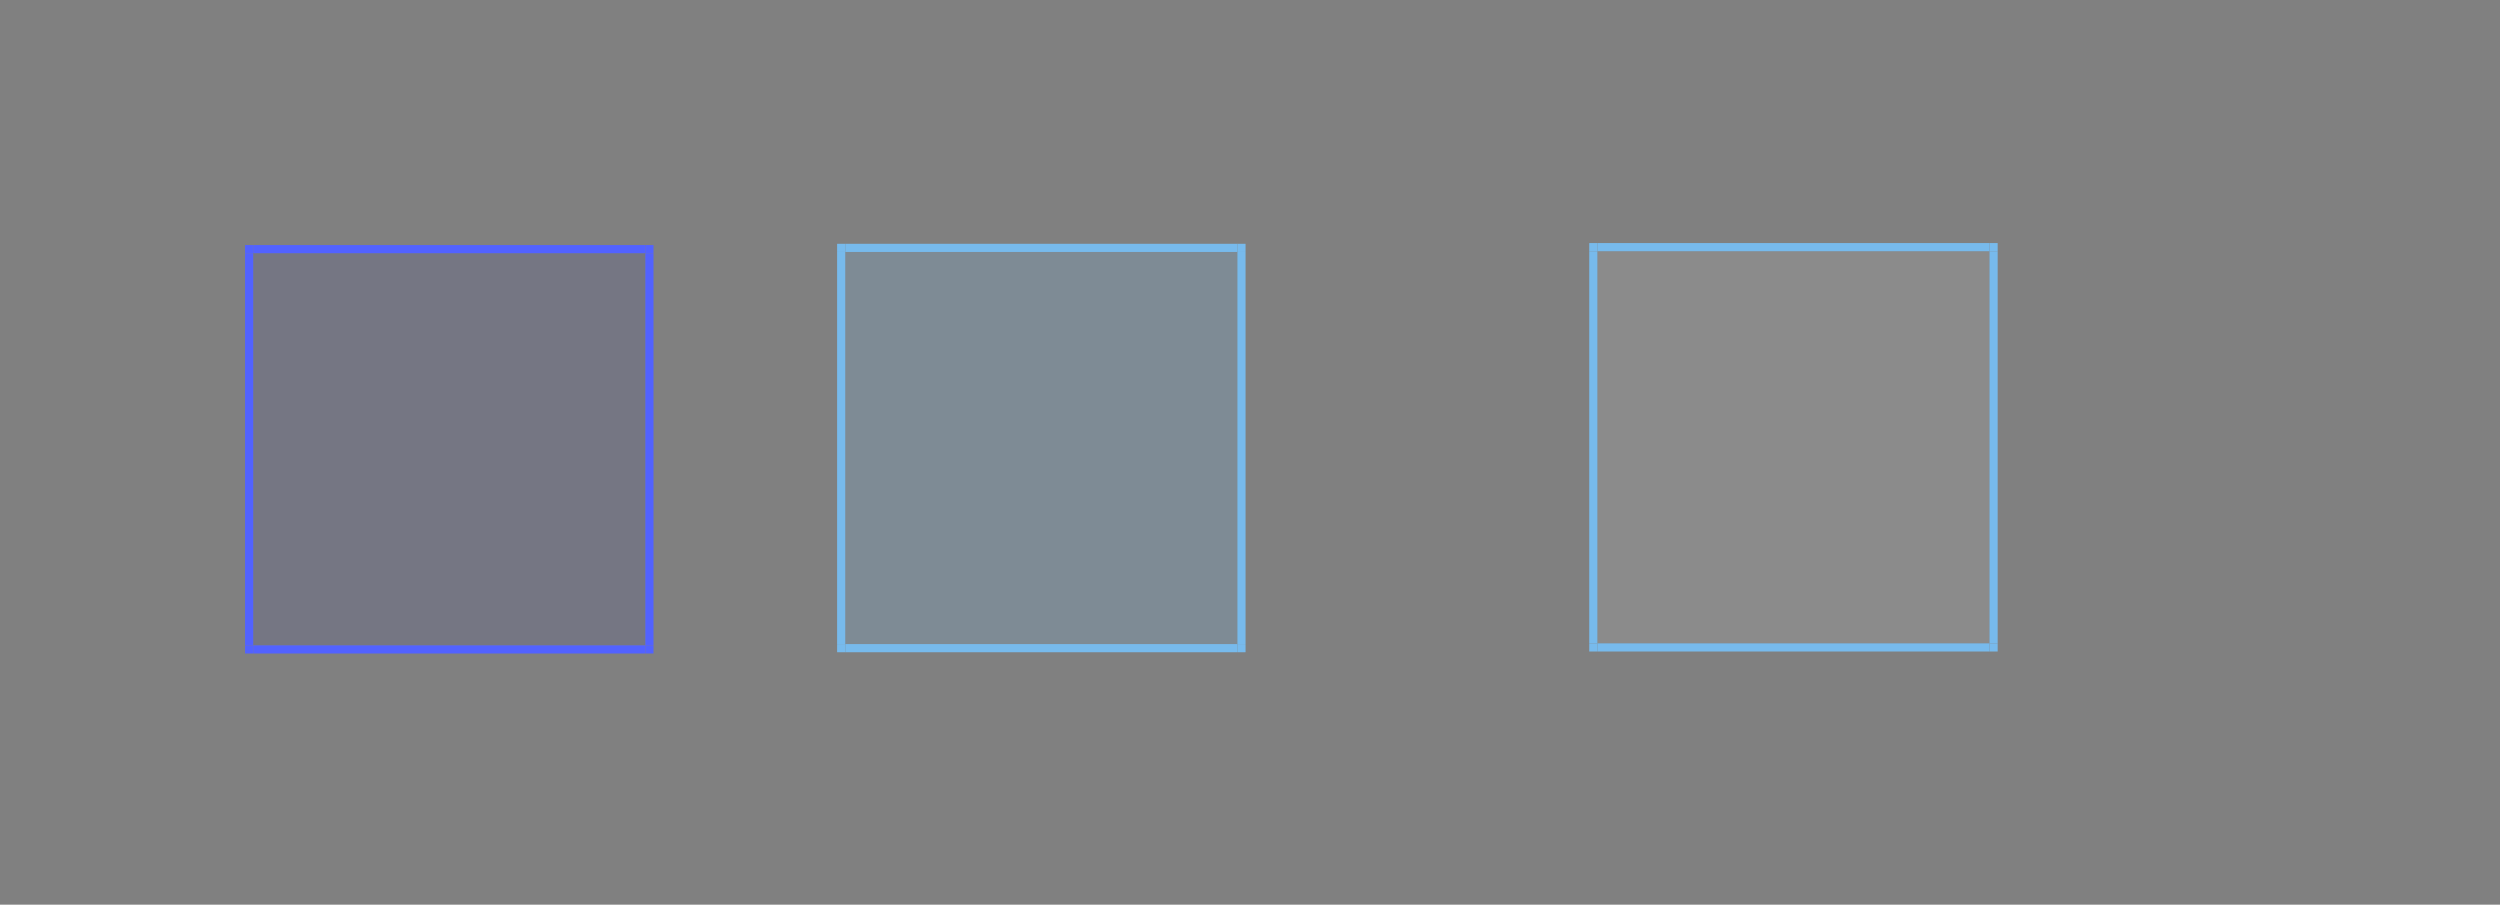 <?xml version="1.0" encoding="UTF-8" standalone="no"?>
<!-- Created with Inkscape (http://www.inkscape.org/) -->

<svg
   xmlns:osb="http://www.openswatchbook.org/uri/2009/osb"
   xmlns:dc="http://purl.org/dc/elements/1.1/"
   xmlns:cc="http://creativecommons.org/ns#"
   xmlns:rdf="http://www.w3.org/1999/02/22-rdf-syntax-ns#"
   xmlns:svg="http://www.w3.org/2000/svg"
   xmlns="http://www.w3.org/2000/svg"
   xmlns:sodipodi="http://sodipodi.sourceforge.net/DTD/sodipodi-0.dtd"
   xmlns:inkscape="http://www.inkscape.org/namespaces/inkscape"
   width="306.044"
   height="110.748"
   viewBox="0 0 306.044 110.748"
   version="1.1"
   id="svg8"
   inkscape:version="0.92.5 (2060ec1f9f, 2020-04-08)"
   sodipodi:docname="pager.svg">
  <rect x="0" y="0" width="306.044" height="110.748" fill="#808080" stroke="none"/>
  <defs
     id="defs2">
    <linearGradient
       id="hiedge"
       osb:paint="solid">
      <stop
         style="stop-color:#ffffff;stop-opacity:0.463;"
         offset="0"
         id="stop857" />
    </linearGradient>
    <linearGradient
       id="loedge"
       osb:paint="solid">
      <stop
         style="stop-color:#000000;stop-opacity:0.463;"
         offset="0"
         id="stop843" />
    </linearGradient>
  </defs>
  <style
     id="current-color-scheme"
     type="text/css">
      .ColorScheme-Text {
      }
      .ColorScheme-Background{
      }
      .ColorScheme-Highlight{
      }
      .ColorScheme-ViewText {
      }
      .ColorScheme-ViewBackground{
      }
      .ColorScheme-ViewHover {
      }
      .ColorScheme-ViewFocus{
      }
      .ColorScheme-ButtonText {
      }
      .ColorScheme-ButtonBackground{
      }
      .ColorScheme-ButtonHover {
      }
      .ColorScheme-ButtonFocus{
      }
  </style>
  <sodipodi:namedview
     id="base"
     pagecolor="#ffffff"
     bordercolor="#666666"
     borderopacity="1.0"
     inkscape:pageopacity="0.0"
     inkscape:pageshadow="2"
     inkscape:zoom="5.3457273"
     inkscape:cx="163.37681"
     inkscape:cy="72.565689"
     inkscape:document-units="px"
     inkscape:current-layer="layer1"
     showgrid="false"
     units="px"
     inkscape:pagecheckerboard="true"
     inkscape:showpageshadow="false"
     fit-margin-top="30"
     fit-margin-left="30"
     fit-margin-right="30"
     fit-margin-bottom="30" />
  <g
     inkscape:label="Layer 1"
     inkscape:groupmode="layer"
     id="layer1"
     transform="translate(-126.143,-286.377)">
    <rect
       style="opacity:1;fill:#000ea2;fill-opacity:0.088;fill-rule:evenodd;stroke:none;stroke-width:2.135;stroke-linecap:square;stroke-linejoin:miter;stroke-miterlimit:4;stroke-dasharray:none;stroke-opacity:1;paint-order:normal"
       id="normal-center"
       width="48"
       height="48"
       x="157.143"
       y="317.377"
       class="ColorScheme-Background" />
    <rect
       y="365.377"
       x="157.143"
       height="1"
       width="48"
       id="normal-bottom"
       style="opacity:1;fill:#5262ff;fill-opacity:1;fill-rule:evenodd;stroke:none;stroke-width:2.135;stroke-linecap:square;stroke-linejoin:miter;stroke-miterlimit:4;stroke-dasharray:none;stroke-opacity:1;paint-order:normal" />
    <rect
       style="opacity:1;fill:#5262ff;fill-opacity:1;fill-rule:evenodd;stroke:none;stroke-width:2.135;stroke-linecap:square;stroke-linejoin:miter;stroke-miterlimit:4;stroke-dasharray:none;stroke-opacity:1;paint-order:normal"
       id="normal-top"
       width="48"
       height="1"
       x="157.143"
       y="316.377" />
    <rect
       y="317.377"
       x="156.143"
       height="48"
       width="1"
       id="normal-left"
       style="opacity:1;fill:#5262ff;fill-opacity:1;fill-rule:evenodd;stroke:none;stroke-width:2.135;stroke-linecap:square;stroke-linejoin:miter;stroke-miterlimit:4;stroke-dasharray:none;stroke-opacity:1;paint-order:normal" />
    <rect
       style="opacity:1;fill:#5262ff;fill-opacity:1;fill-rule:evenodd;stroke:none;stroke-width:2.135;stroke-linecap:square;stroke-linejoin:miter;stroke-miterlimit:4;stroke-dasharray:none;stroke-opacity:1;paint-order:normal"
       id="normal-right"
       width="1"
       height="48"
       x="205.143"
       y="317.377" />
    <rect
       y="365.377"
       x="205.143"
       height="1"
       width="1"
       id="normal-bottomright"
       style="opacity:1;fill:#5262ff;fill-opacity:1;fill-rule:evenodd;stroke:none;stroke-width:2.135;stroke-linecap:square;stroke-linejoin:miter;stroke-miterlimit:4;stroke-dasharray:none;stroke-opacity:1;paint-order:normal" />
    <rect
       style="opacity:1;fill:#5262ff;fill-opacity:1;fill-rule:evenodd;stroke:none;stroke-width:2.135;stroke-linecap:square;stroke-linejoin:miter;stroke-miterlimit:4;stroke-dasharray:none;stroke-opacity:1;paint-order:normal"
       id="normal-bottomleft"
       width="1"
       height="1"
       x="156.143"
       y="365.377" />
    <rect
       style="opacity:1;fill:#5262ff;fill-opacity:1;fill-rule:evenodd;stroke:none;stroke-width:2.135;stroke-linecap:square;stroke-linejoin:miter;stroke-miterlimit:4;stroke-dasharray:none;stroke-opacity:1;paint-order:normal"
       id="normal-topright"
       width="1"
       height="1"
       x="205.143"
       y="316.377" />
    <rect
       style="opacity:1;fill:#5262ff;fill-opacity:1;fill-rule:evenodd;stroke:none;stroke-width:2.135;stroke-linecap:square;stroke-linejoin:miter;stroke-miterlimit:4;stroke-dasharray:none;stroke-opacity:1;paint-order:normal"
       id="normal-topleft"
       width="1"
       height="1"
       x="156.143"
       y="316.377" />
    <rect
       y="317.222"
       x="229.621"
       height="48"
       width="48"
       id="active-center"
       style="opacity:1;fill:#77baec;fill-opacity:0.201;fill-rule:evenodd;stroke:none;stroke-width:2.135;stroke-linecap:square;stroke-linejoin:miter;stroke-miterlimit:4;stroke-dasharray:none;stroke-opacity:1;paint-order:normal"
       class="ColorScheme-Highlight" />
    <rect
       style="opacity:1;fill:#77baec;fill-opacity:1;fill-rule:evenodd;stroke:none;stroke-width:2.135;stroke-linecap:square;stroke-linejoin:miter;stroke-miterlimit:4;stroke-dasharray:none;stroke-opacity:1;paint-order:normal"
       id="active-bottom"
       width="48"
       height="1"
       x="229.621"
       y="365.222" />
    <rect
       y="316.222"
       x="229.621"
       height="1"
       width="48"
       id="active-top"
       style="opacity:1;fill:#77baec;fill-opacity:1;fill-rule:evenodd;stroke:none;stroke-width:2.135;stroke-linecap:square;stroke-linejoin:miter;stroke-miterlimit:4;stroke-dasharray:none;stroke-opacity:1;paint-order:normal" />
    <rect
       style="opacity:1;fill:#77baec;fill-opacity:1;fill-rule:evenodd;stroke:none;stroke-width:2.135;stroke-linecap:square;stroke-linejoin:miter;stroke-miterlimit:4;stroke-dasharray:none;stroke-opacity:1;paint-order:normal"
       id="active-left"
       width="1"
       height="48"
       x="228.621"
       y="317.222" />
    <rect
       y="317.222"
       x="277.621"
       height="48"
       width="1"
       id="active-right"
       style="opacity:1;fill:#77baec;fill-opacity:1;fill-rule:evenodd;stroke:none;stroke-width:2.135;stroke-linecap:square;stroke-linejoin:miter;stroke-miterlimit:4;stroke-dasharray:none;stroke-opacity:1;paint-order:normal" />
    <rect
       style="opacity:1;fill:#77baec;fill-opacity:1;fill-rule:evenodd;stroke:none;stroke-width:2.135;stroke-linecap:square;stroke-linejoin:miter;stroke-miterlimit:4;stroke-dasharray:none;stroke-opacity:1;paint-order:normal"
       id="active-bottomright"
       width="1"
       height="1"
       x="277.621"
       y="365.222" />
    <rect
       y="365.222"
       x="228.621"
       height="1"
       width="1"
       id="active-bottomleft"
       style="opacity:1;fill:#77baec;fill-opacity:1;fill-rule:evenodd;stroke:none;stroke-width:2.135;stroke-linecap:square;stroke-linejoin:miter;stroke-miterlimit:4;stroke-dasharray:none;stroke-opacity:1;paint-order:normal" />
    <rect
       y="316.222"
       x="277.621"
       height="1"
       width="1"
       id="active-topright"
       style="opacity:1;fill:#77baec;fill-opacity:1;fill-rule:evenodd;stroke:none;stroke-width:2.135;stroke-linecap:square;stroke-linejoin:miter;stroke-miterlimit:4;stroke-dasharray:none;stroke-opacity:1;paint-order:normal" />
    <rect
       y="316.222"
       x="228.621"
       height="1"
       width="1"
       id="active-topleft"
       style="opacity:1;fill:#77baec;fill-opacity:1;fill-rule:evenodd;stroke:none;stroke-width:2.135;stroke-linecap:square;stroke-linejoin:miter;stroke-miterlimit:4;stroke-dasharray:none;stroke-opacity:1;paint-order:normal" />
    <rect
       class="ColorScheme-Highlight"
       style="opacity:1;fill:#ffffff;fill-opacity:0.093;fill-rule:evenodd;stroke:none;stroke-width:2.135;stroke-linecap:square;stroke-linejoin:miter;stroke-miterlimit:4;stroke-dasharray:none;stroke-opacity:1;paint-order:normal"
       id="hover-center"
       width="48"
       height="48"
       x="321.693"
       y="317.133" />
    <rect
       y="365.133"
       x="321.693"
       height="1"
       width="48"
       id="hover-bottom"
       style="opacity:1;fill:#77baec;fill-opacity:1;fill-rule:evenodd;stroke:none;stroke-width:2.135;stroke-linecap:square;stroke-linejoin:miter;stroke-miterlimit:4;stroke-dasharray:none;stroke-opacity:1;paint-order:normal" />
    <rect
       style="opacity:1;fill:#77baec;fill-opacity:1;fill-rule:evenodd;stroke:none;stroke-width:2.135;stroke-linecap:square;stroke-linejoin:miter;stroke-miterlimit:4;stroke-dasharray:none;stroke-opacity:1;paint-order:normal"
       id="hover-top"
       width="48"
       height="1"
       x="321.693"
       y="316.133" />
    <rect
       y="317.133"
       x="320.693"
       height="48"
       width="1"
       id="hover-left"
       style="opacity:1;fill:#77baec;fill-opacity:1;fill-rule:evenodd;stroke:none;stroke-width:2.135;stroke-linecap:square;stroke-linejoin:miter;stroke-miterlimit:4;stroke-dasharray:none;stroke-opacity:1;paint-order:normal" />
    <rect
       style="opacity:1;fill:#77baec;fill-opacity:1;fill-rule:evenodd;stroke:none;stroke-width:2.135;stroke-linecap:square;stroke-linejoin:miter;stroke-miterlimit:4;stroke-dasharray:none;stroke-opacity:1;paint-order:normal"
       id="hover-right"
       width="1"
       height="48"
       x="369.693"
       y="317.133" />
    <rect
       y="365.133"
       x="369.693"
       height="1"
       width="1"
       id="hover-bottomright"
       style="opacity:1;fill:#77baec;fill-opacity:1;fill-rule:evenodd;stroke:none;stroke-width:2.135;stroke-linecap:square;stroke-linejoin:miter;stroke-miterlimit:4;stroke-dasharray:none;stroke-opacity:1;paint-order:normal" />
    <rect
       style="opacity:1;fill:#77baec;fill-opacity:1;fill-rule:evenodd;stroke:none;stroke-width:2.135;stroke-linecap:square;stroke-linejoin:miter;stroke-miterlimit:4;stroke-dasharray:none;stroke-opacity:1;paint-order:normal"
       id="hover-bottomleft"
       width="1"
       height="1"
       x="320.693"
       y="365.133" />
    <rect
       style="opacity:1;fill:#77baec;fill-opacity:1;fill-rule:evenodd;stroke:none;stroke-width:2.135;stroke-linecap:square;stroke-linejoin:miter;stroke-miterlimit:4;stroke-dasharray:none;stroke-opacity:1;paint-order:normal"
       id="hover-topright"
       width="1"
       height="1"
       x="369.693"
       y="316.133" />
    <rect
       style="opacity:1;fill:#77baec;fill-opacity:1;fill-rule:evenodd;stroke:none;stroke-width:2.135;stroke-linecap:square;stroke-linejoin:miter;stroke-miterlimit:4;stroke-dasharray:none;stroke-opacity:1;paint-order:normal"
       id="hover-topleft"
       width="1"
       height="1"
       x="320.693"
       y="316.133" />
  </g>
</svg>

